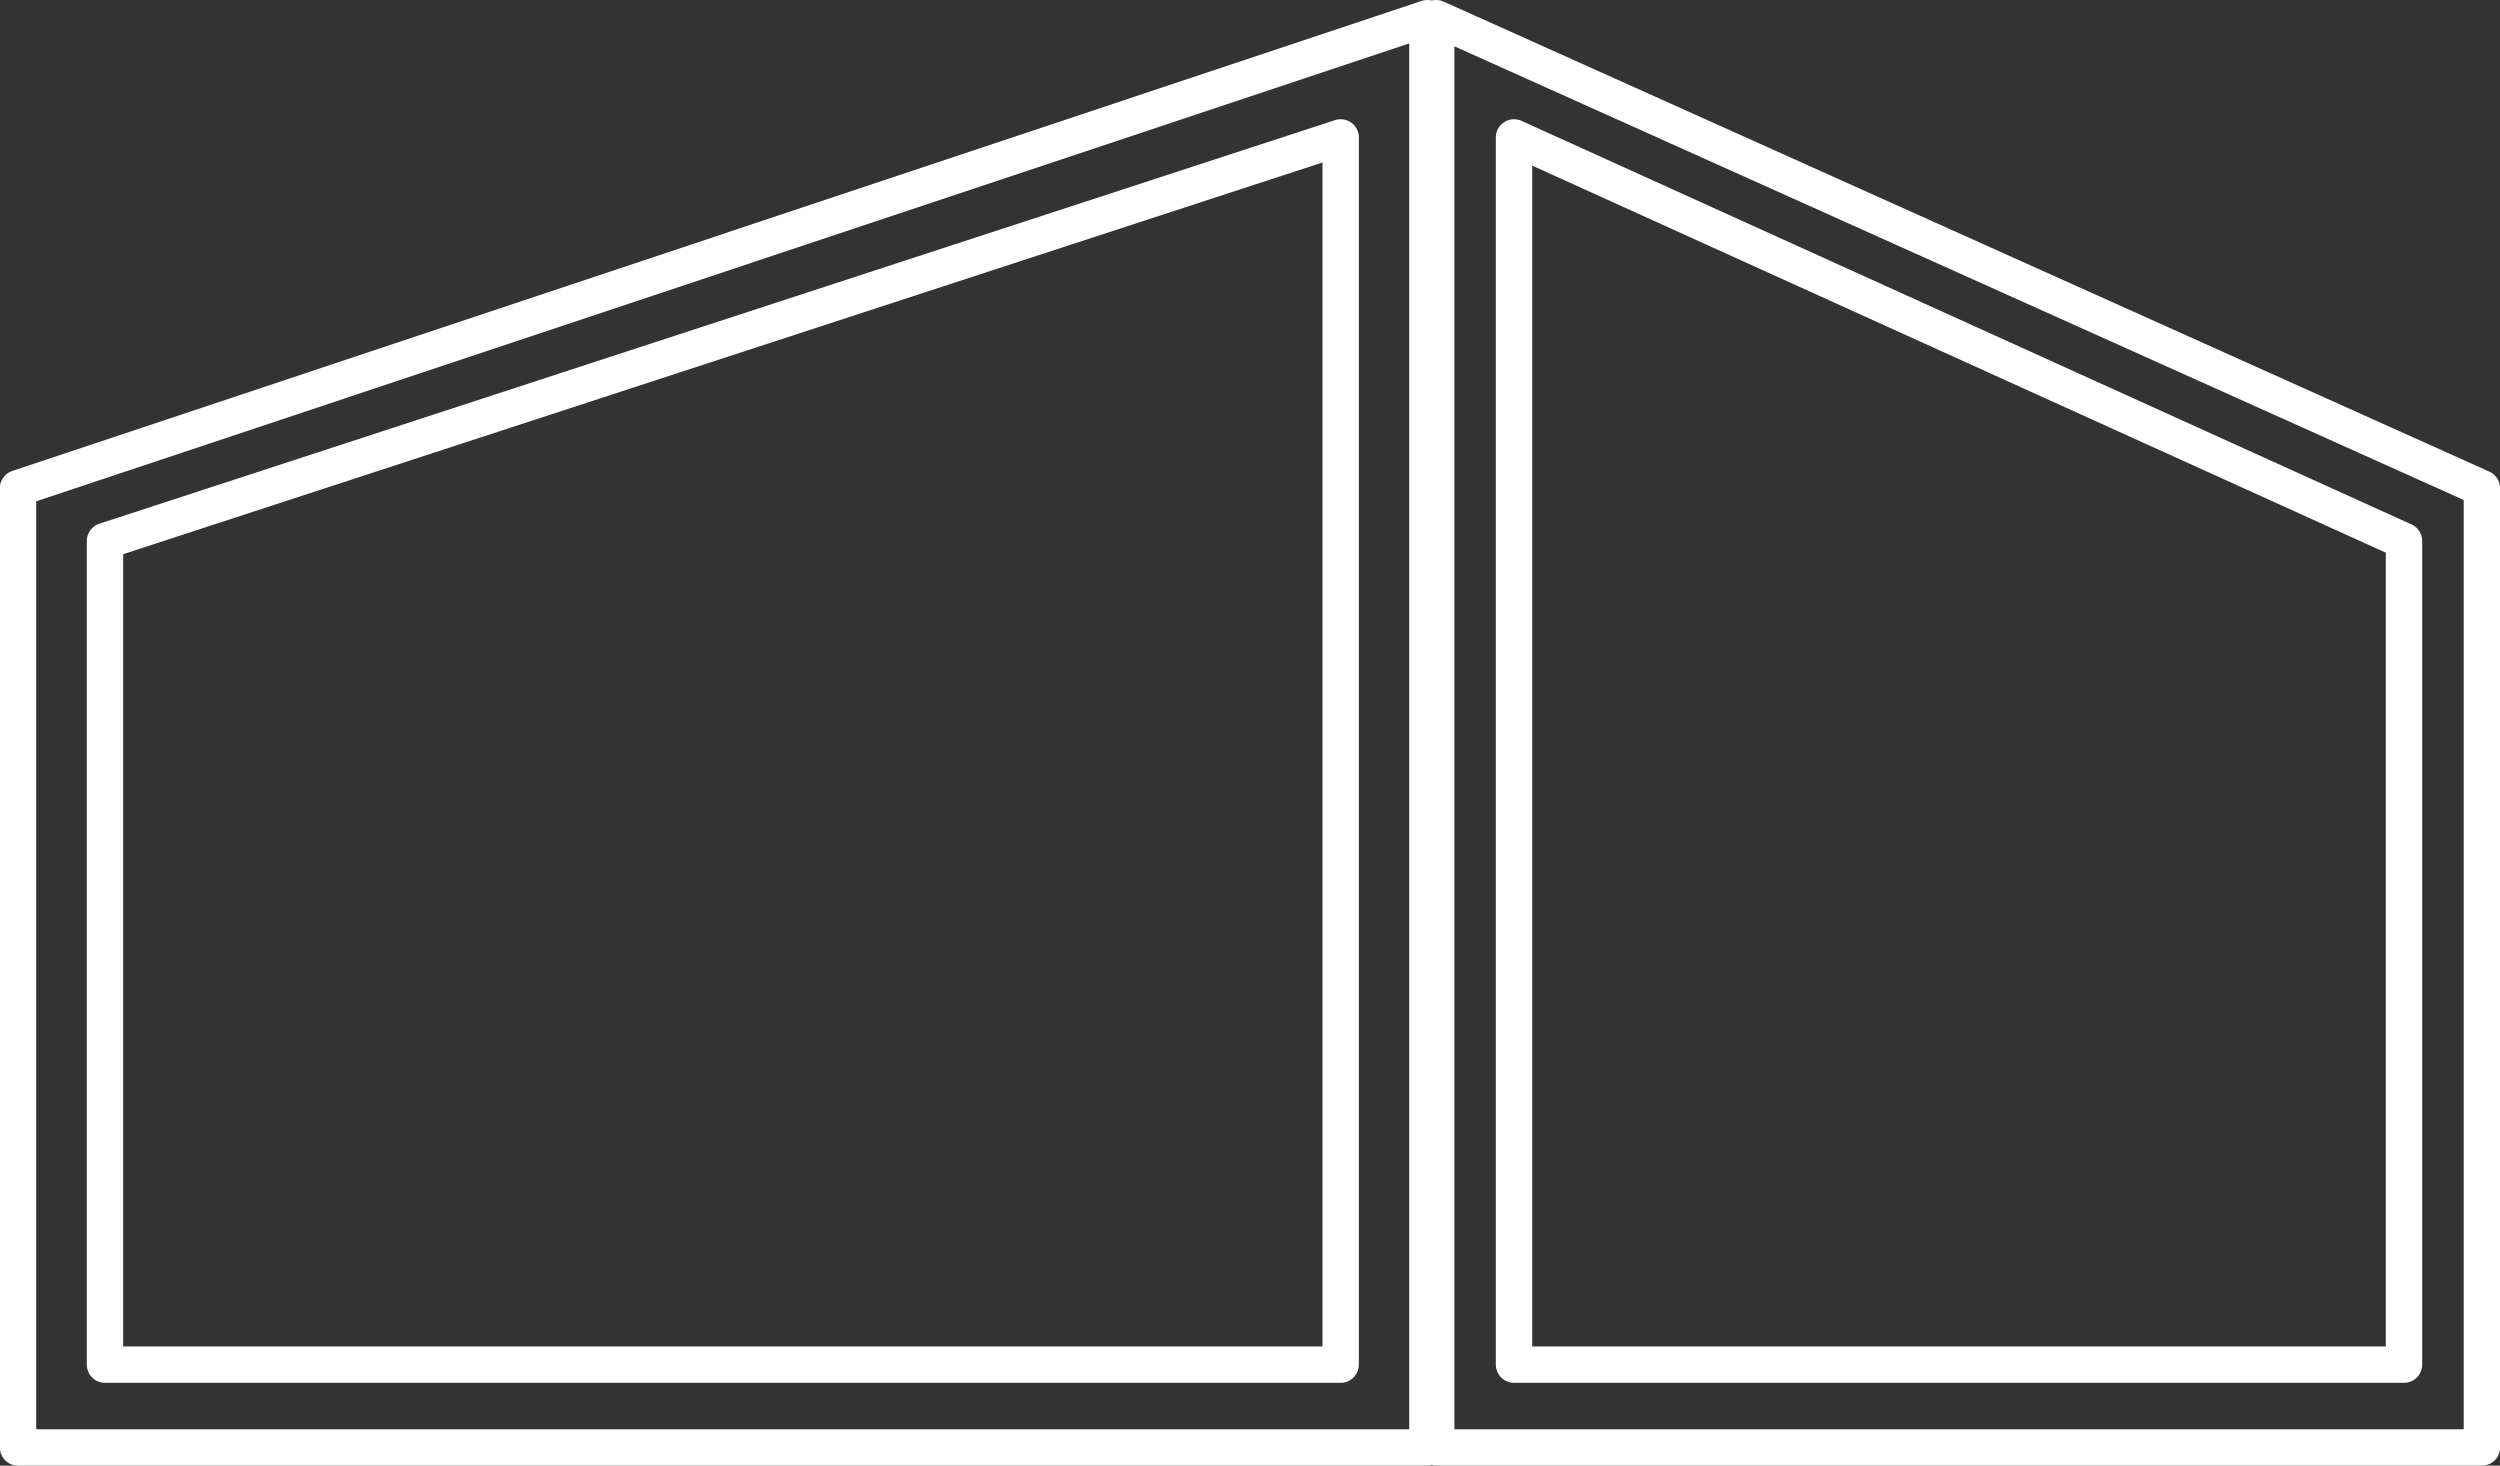 <svg xmlns="http://www.w3.org/2000/svg" width="137.471" height="80.594" viewBox="0 0 137.471 80.594">
  <rect x="0" y="0" width="137.471" height="80.594" fill="#333333" stroke="none"/>
  <g id="Group_346" data-name="Group 346" transform="translate(-1996.605 -6154.574)">
    <path id="Path_498" data-name="Path 498" d="M292.2,257.468h-77.5V204.72l77.5-25.846Z" transform="translate(1782.896 5976.7)" fill="none" stroke="#fff" stroke-linejoin="round" stroke-width="2"/>
    <path id="Path_499" data-name="Path 499" d="M279.728,257.468h57.5V204.72l-57.5-25.846Z" transform="translate(1795.852 5976.7)" fill="none" stroke="#fff" stroke-linejoin="round" stroke-width="2"/>
    <path id="Path_1062" data-name="Path 1062" d="M282.656,246.357H214.708V201.066l67.948-22.192Z" transform="translate(1787.67 5983.256)" fill="none" stroke="#fff" stroke-linecap="round" stroke-linejoin="round" stroke-width="2"/>
    <path id="Path_1063" data-name="Path 1063" d="M279.728,246.357h48.939V201.066l-48.939-22.192Z" transform="translate(1800.13 5983.256)" fill="none" stroke="#fff" stroke-linecap="round" stroke-linejoin="round" stroke-width="2"/>
  </g>
</svg>
